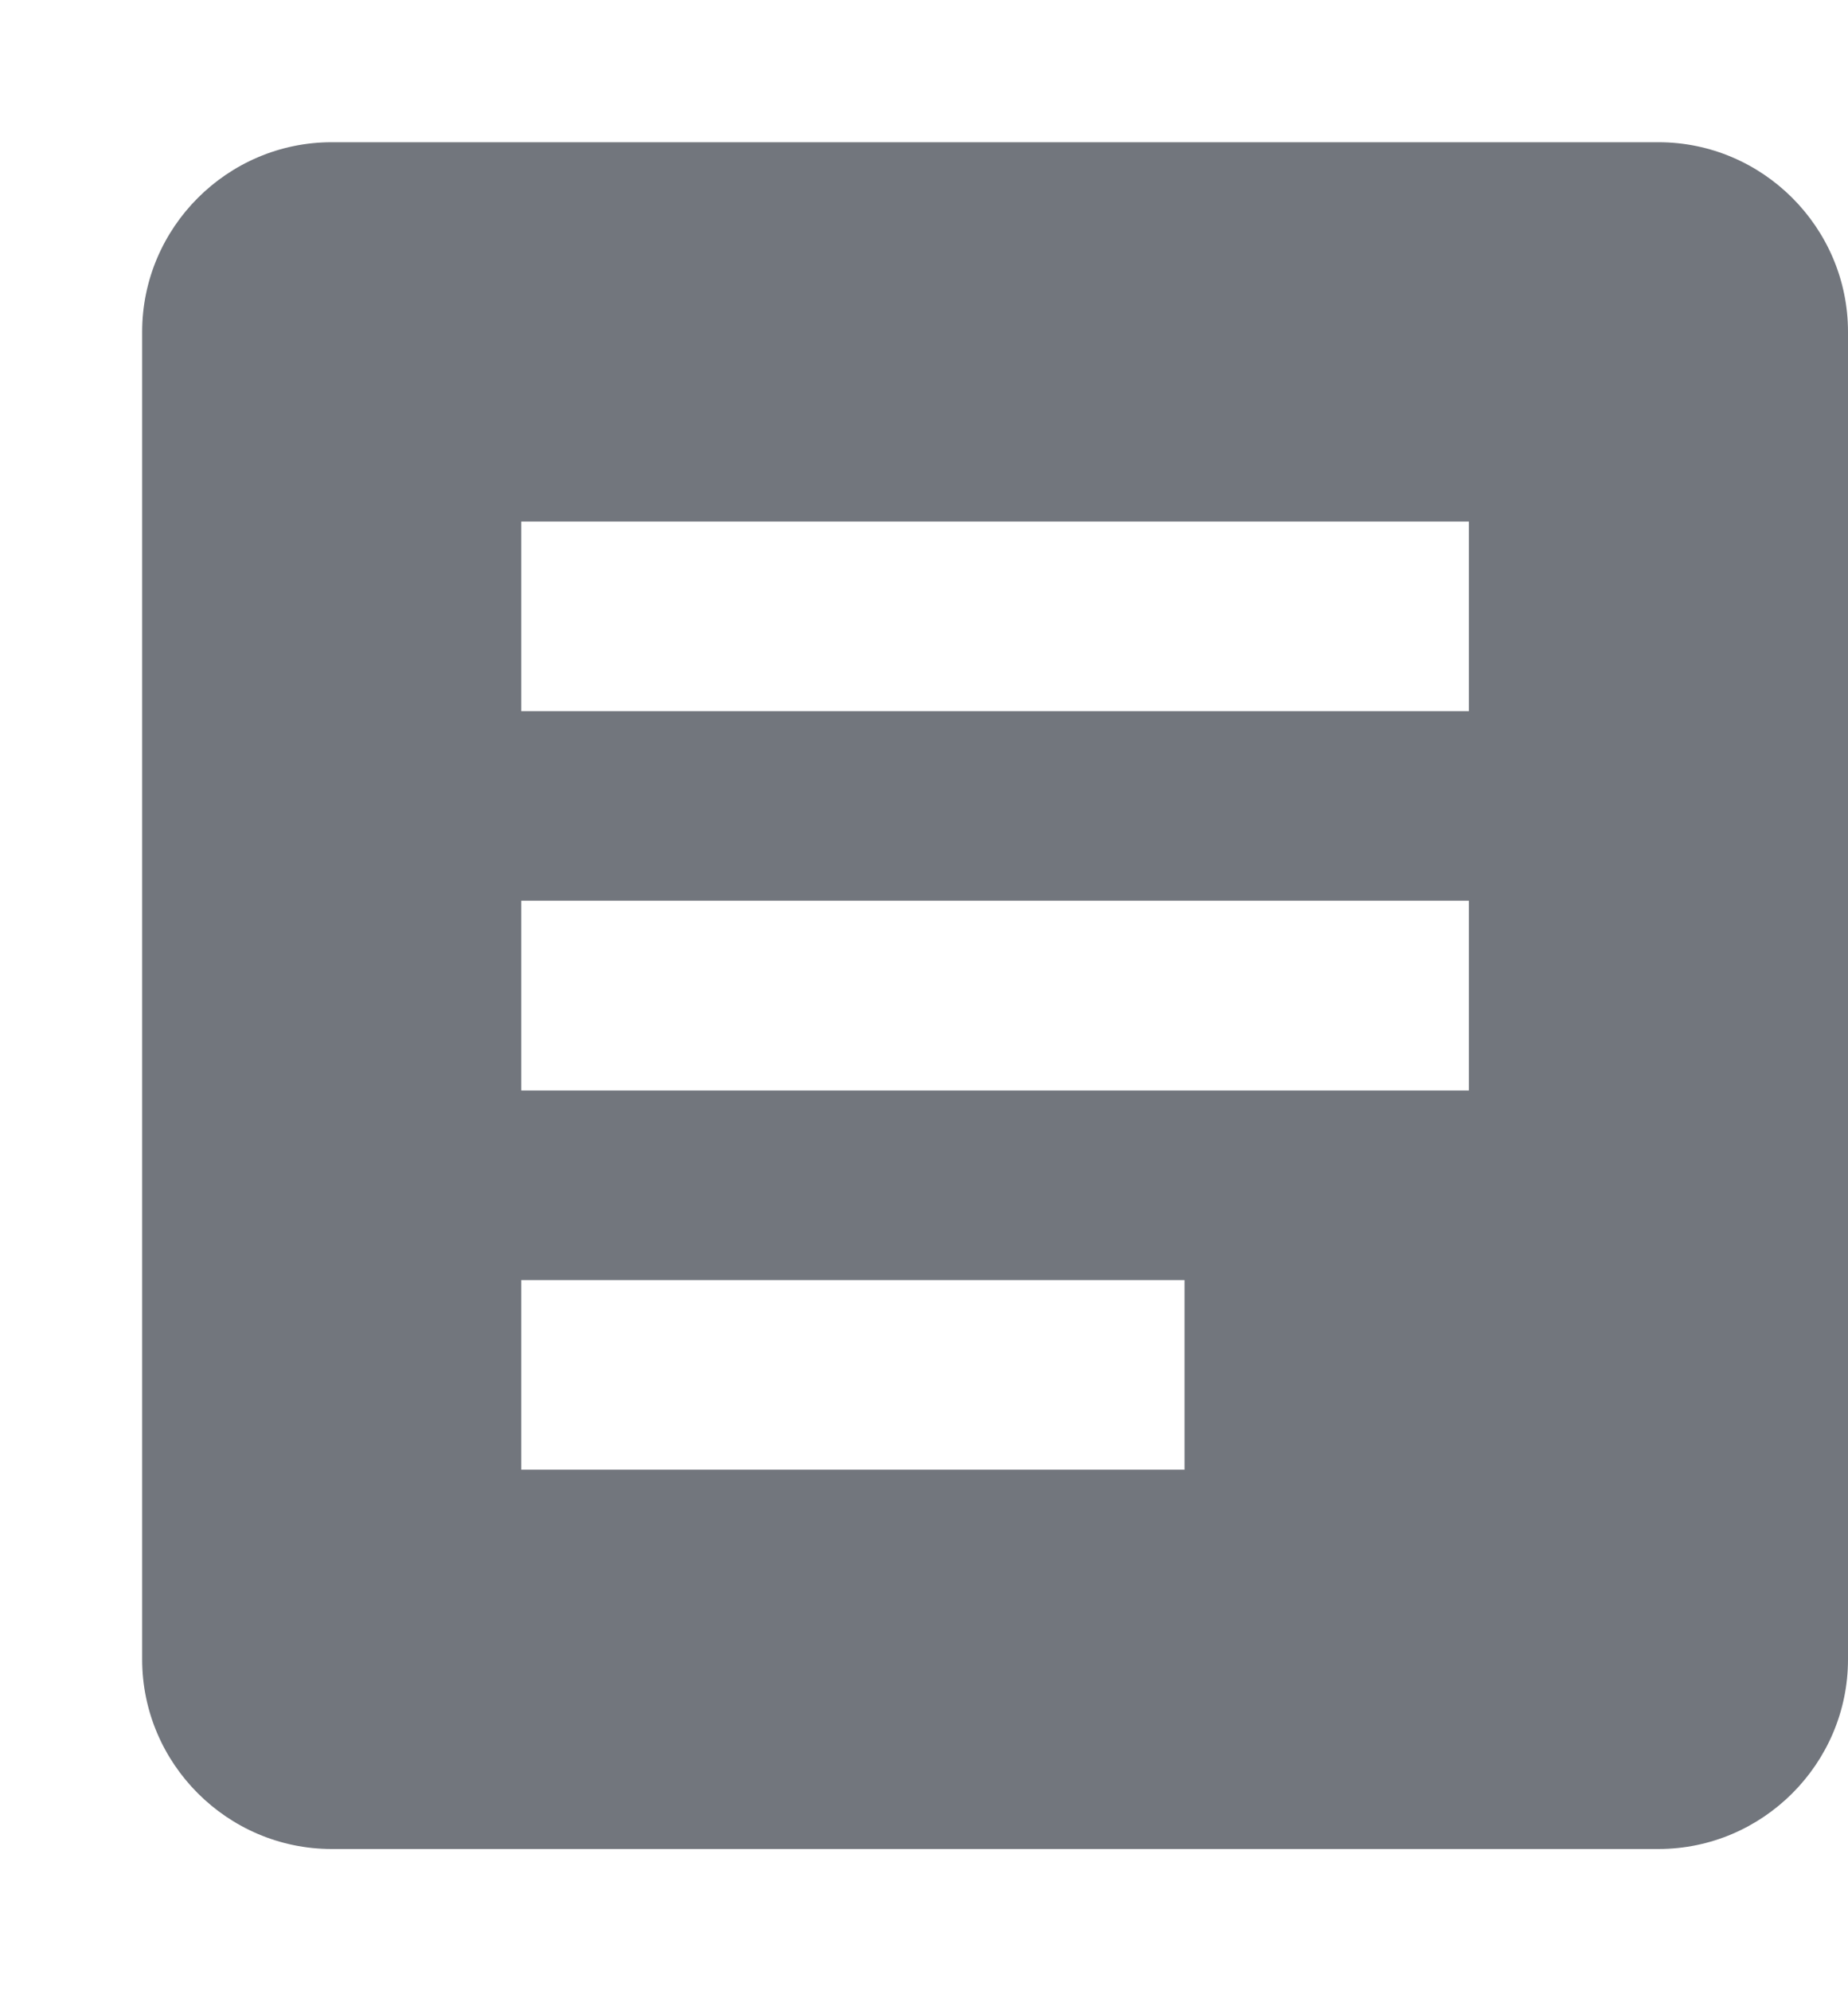 <svg xmlns="http://www.w3.org/2000/svg" width="13" height="14" fill="none" viewBox="0 0 13 14">
  <path fill="#72767D" d="M8.333 10.333H3.667V9h4.666v1.333Zm2-2.666H3.667V6.333h6.666v1.334Zm0-2.667H3.667V3.667h6.666V5Zm1.334-4H2.333C1.6 1 1 1.6 1 2.333v9.334C1 12.4 1.6 13 2.333 13h9.334C12.4 13 13 12.4 13 11.667V2.333C13 1.6 12.4 1 11.667 1Z"/>
</svg>
